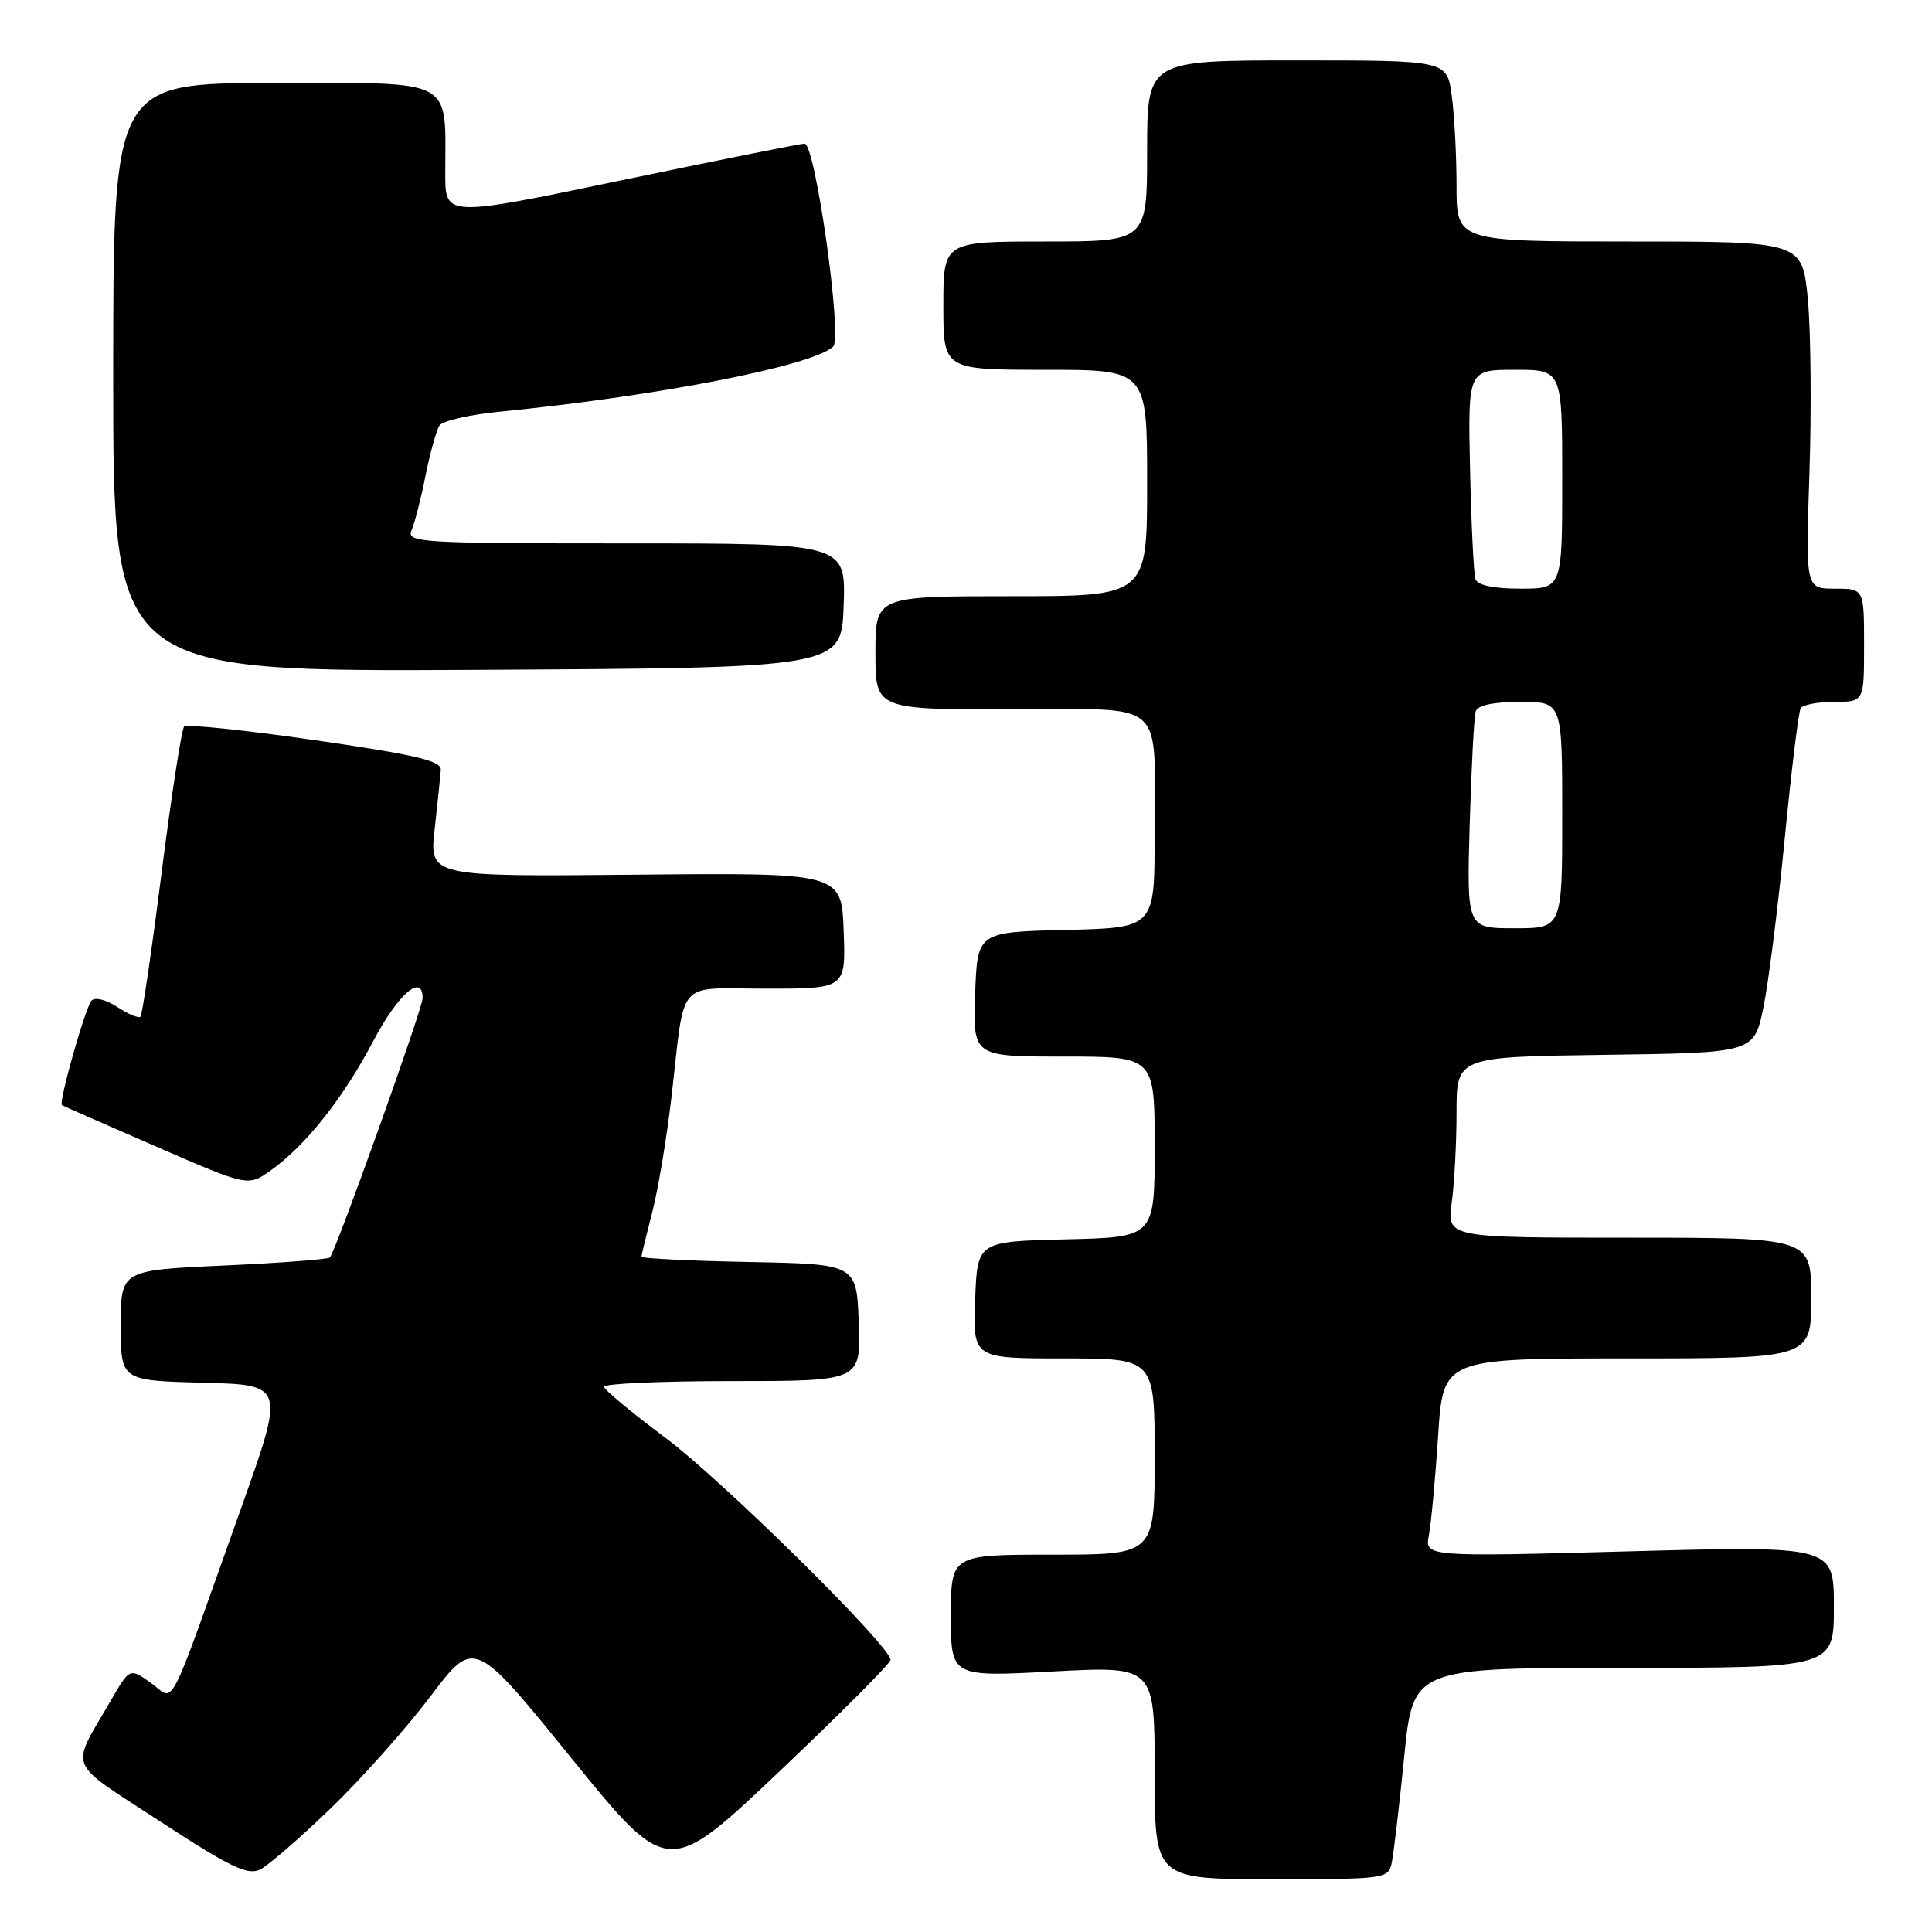 <?xml version="1.0" encoding="UTF-8" standalone="no"?>
<!DOCTYPE svg PUBLIC "-//W3C//DTD SVG 1.1//EN" "http://www.w3.org/Graphics/SVG/1.1/DTD/svg11.dtd" >
<svg xmlns="http://www.w3.org/2000/svg" xmlns:xlink="http://www.w3.org/1999/xlink" version="1.1" viewBox="0 0 256 256">
 <g >
 <path fill="currentColor"
d=" M 43.85 239.59 C 47.89 235.69 53.82 229.03 57.02 224.80 C 62.84 217.09 62.84 217.09 75.67 232.91 C 88.50 248.73 88.50 248.73 103.25 234.75 C 111.36 227.06 118.00 220.40 118.00 219.94 C 118.00 218.12 95.69 196.11 88.15 190.50 C 83.72 187.20 80.07 184.16 80.04 183.75 C 80.02 183.34 87.67 183.00 97.04 183.00 C 114.08 183.00 114.08 183.00 113.79 175.25 C 113.50 167.50 113.50 167.50 99.25 167.22 C 91.41 167.07 85.00 166.75 85.00 166.52 C 85.00 166.29 85.64 163.66 86.41 160.68 C 87.19 157.70 88.34 150.81 88.97 145.38 C 90.83 129.37 89.39 131.00 101.56 131.00 C 112.08 131.00 112.08 131.00 111.79 123.32 C 111.50 115.64 111.50 115.64 84.19 115.90 C 56.88 116.16 56.88 116.16 57.60 109.83 C 57.99 106.35 58.35 102.83 58.41 102.00 C 58.48 100.81 55.02 100.00 41.75 98.08 C 32.54 96.75 24.73 95.94 24.40 96.27 C 24.07 96.60 22.73 105.28 21.42 115.58 C 20.12 125.87 18.85 134.48 18.61 134.72 C 18.37 134.96 16.99 134.38 15.54 133.43 C 14.03 132.44 12.56 132.09 12.12 132.60 C 11.28 133.57 7.73 146.13 8.21 146.44 C 8.37 146.54 13.98 149.01 20.68 151.92 C 32.87 157.23 32.87 157.23 35.88 155.08 C 40.52 151.78 45.48 145.51 49.48 137.91 C 52.74 131.71 56.00 128.89 56.00 132.27 C 56.00 133.63 44.47 165.86 43.71 166.62 C 43.46 166.87 37.12 167.35 29.63 167.69 C 16.00 168.31 16.00 168.31 16.00 175.62 C 16.00 182.93 16.00 182.93 26.89 183.22 C 37.77 183.50 37.77 183.50 31.89 200.00 C 21.91 227.99 23.28 225.33 20.01 223.01 C 17.19 221.00 17.19 221.00 14.73 225.25 C 9.26 234.71 8.62 233.11 21.22 241.35 C 30.62 247.48 32.83 248.54 34.50 247.70 C 35.60 247.14 39.81 243.49 43.85 239.59 Z  M 184.43 246.75 C 184.68 245.51 185.42 239.21 186.07 232.75 C 187.24 221.00 187.24 221.00 215.12 221.00 C 243.00 221.00 243.00 221.00 243.00 212.91 C 243.00 204.83 243.00 204.83 215.89 205.56 C 188.78 206.29 188.78 206.29 189.34 203.39 C 189.64 201.80 190.19 195.89 190.56 190.25 C 191.22 180.00 191.22 180.00 215.61 180.00 C 240.00 180.00 240.00 180.00 240.00 172.00 C 240.00 164.00 240.00 164.00 215.86 164.00 C 191.73 164.00 191.73 164.00 192.36 159.36 C 192.71 156.81 193.00 151.42 193.00 147.38 C 193.00 140.04 193.00 140.04 212.71 139.77 C 232.42 139.50 232.42 139.50 233.66 133.50 C 234.34 130.20 235.61 120.11 236.49 111.09 C 237.37 102.06 238.32 94.30 238.60 93.84 C 238.89 93.38 240.89 93.00 243.06 93.00 C 247.00 93.00 247.00 93.00 247.00 85.50 C 247.00 78.00 247.00 78.00 243.12 78.00 C 239.25 78.00 239.25 78.00 239.76 62.70 C 240.04 54.29 239.95 43.94 239.55 39.70 C 238.83 32.00 238.83 32.00 215.91 32.00 C 193.00 32.00 193.00 32.00 193.00 24.64 C 193.00 20.59 192.71 15.19 192.36 12.64 C 191.73 8.00 191.73 8.00 171.86 8.00 C 152.00 8.00 152.00 8.00 152.00 20.00 C 152.00 32.00 152.00 32.00 138.50 32.00 C 125.00 32.00 125.00 32.00 125.00 40.50 C 125.00 49.00 125.00 49.00 138.50 49.00 C 152.00 49.00 152.00 49.00 152.00 64.00 C 152.00 79.00 152.00 79.00 134.00 79.00 C 116.00 79.00 116.00 79.00 116.00 86.50 C 116.00 94.00 116.00 94.00 133.88 94.00 C 154.97 94.00 152.97 92.24 152.99 110.72 C 153.00 122.94 153.00 122.94 141.25 123.22 C 129.50 123.50 129.50 123.50 129.21 131.75 C 128.92 140.00 128.92 140.00 140.96 140.00 C 153.00 140.00 153.00 140.00 153.00 151.97 C 153.00 163.94 153.00 163.94 141.25 164.22 C 129.50 164.50 129.50 164.50 129.21 172.25 C 128.92 180.00 128.92 180.00 140.96 180.00 C 153.00 180.00 153.00 180.00 153.00 193.00 C 153.00 206.00 153.00 206.00 139.50 206.00 C 126.00 206.00 126.00 206.00 126.00 214.10 C 126.00 222.20 126.00 222.20 139.50 221.48 C 153.00 220.76 153.00 220.76 153.00 234.88 C 153.00 249.00 153.00 249.00 168.48 249.00 C 183.73 249.00 183.97 248.97 184.43 246.75 Z  M 111.79 80.25 C 112.08 72.00 112.08 72.00 82.93 72.00 C 55.55 72.00 53.83 71.89 54.54 70.25 C 54.95 69.29 55.79 66.03 56.39 63.00 C 57.00 59.98 57.83 57.00 58.23 56.38 C 58.63 55.77 62.23 54.94 66.23 54.55 C 87.13 52.49 107.60 48.50 110.40 45.93 C 111.66 44.77 108.03 18.99 106.61 19.03 C 106.00 19.05 95.04 21.25 82.25 23.91 C 59.00 28.76 59.00 28.76 59.00 23.01 C 59.00 10.15 60.60 11.00 36.38 11.00 C 15.00 11.00 15.00 11.00 15.00 50.01 C 15.00 89.02 15.00 89.02 63.25 88.76 C 111.50 88.50 111.50 88.50 111.79 80.25 Z  M 194.74 109.25 C 194.96 101.69 195.32 94.94 195.54 94.25 C 195.79 93.45 197.92 93.00 201.47 93.00 C 207.00 93.00 207.00 93.00 207.00 108.00 C 207.00 123.00 207.00 123.00 200.67 123.00 C 194.35 123.00 194.35 123.00 194.74 109.25 Z  M 195.51 76.75 C 195.27 76.06 194.95 69.54 194.79 62.25 C 194.50 49.00 194.50 49.00 200.75 49.00 C 207.00 49.00 207.00 49.00 207.00 63.50 C 207.00 78.00 207.00 78.00 201.47 78.00 C 197.94 78.00 195.78 77.55 195.51 76.75 Z "/>
</g>
</svg>